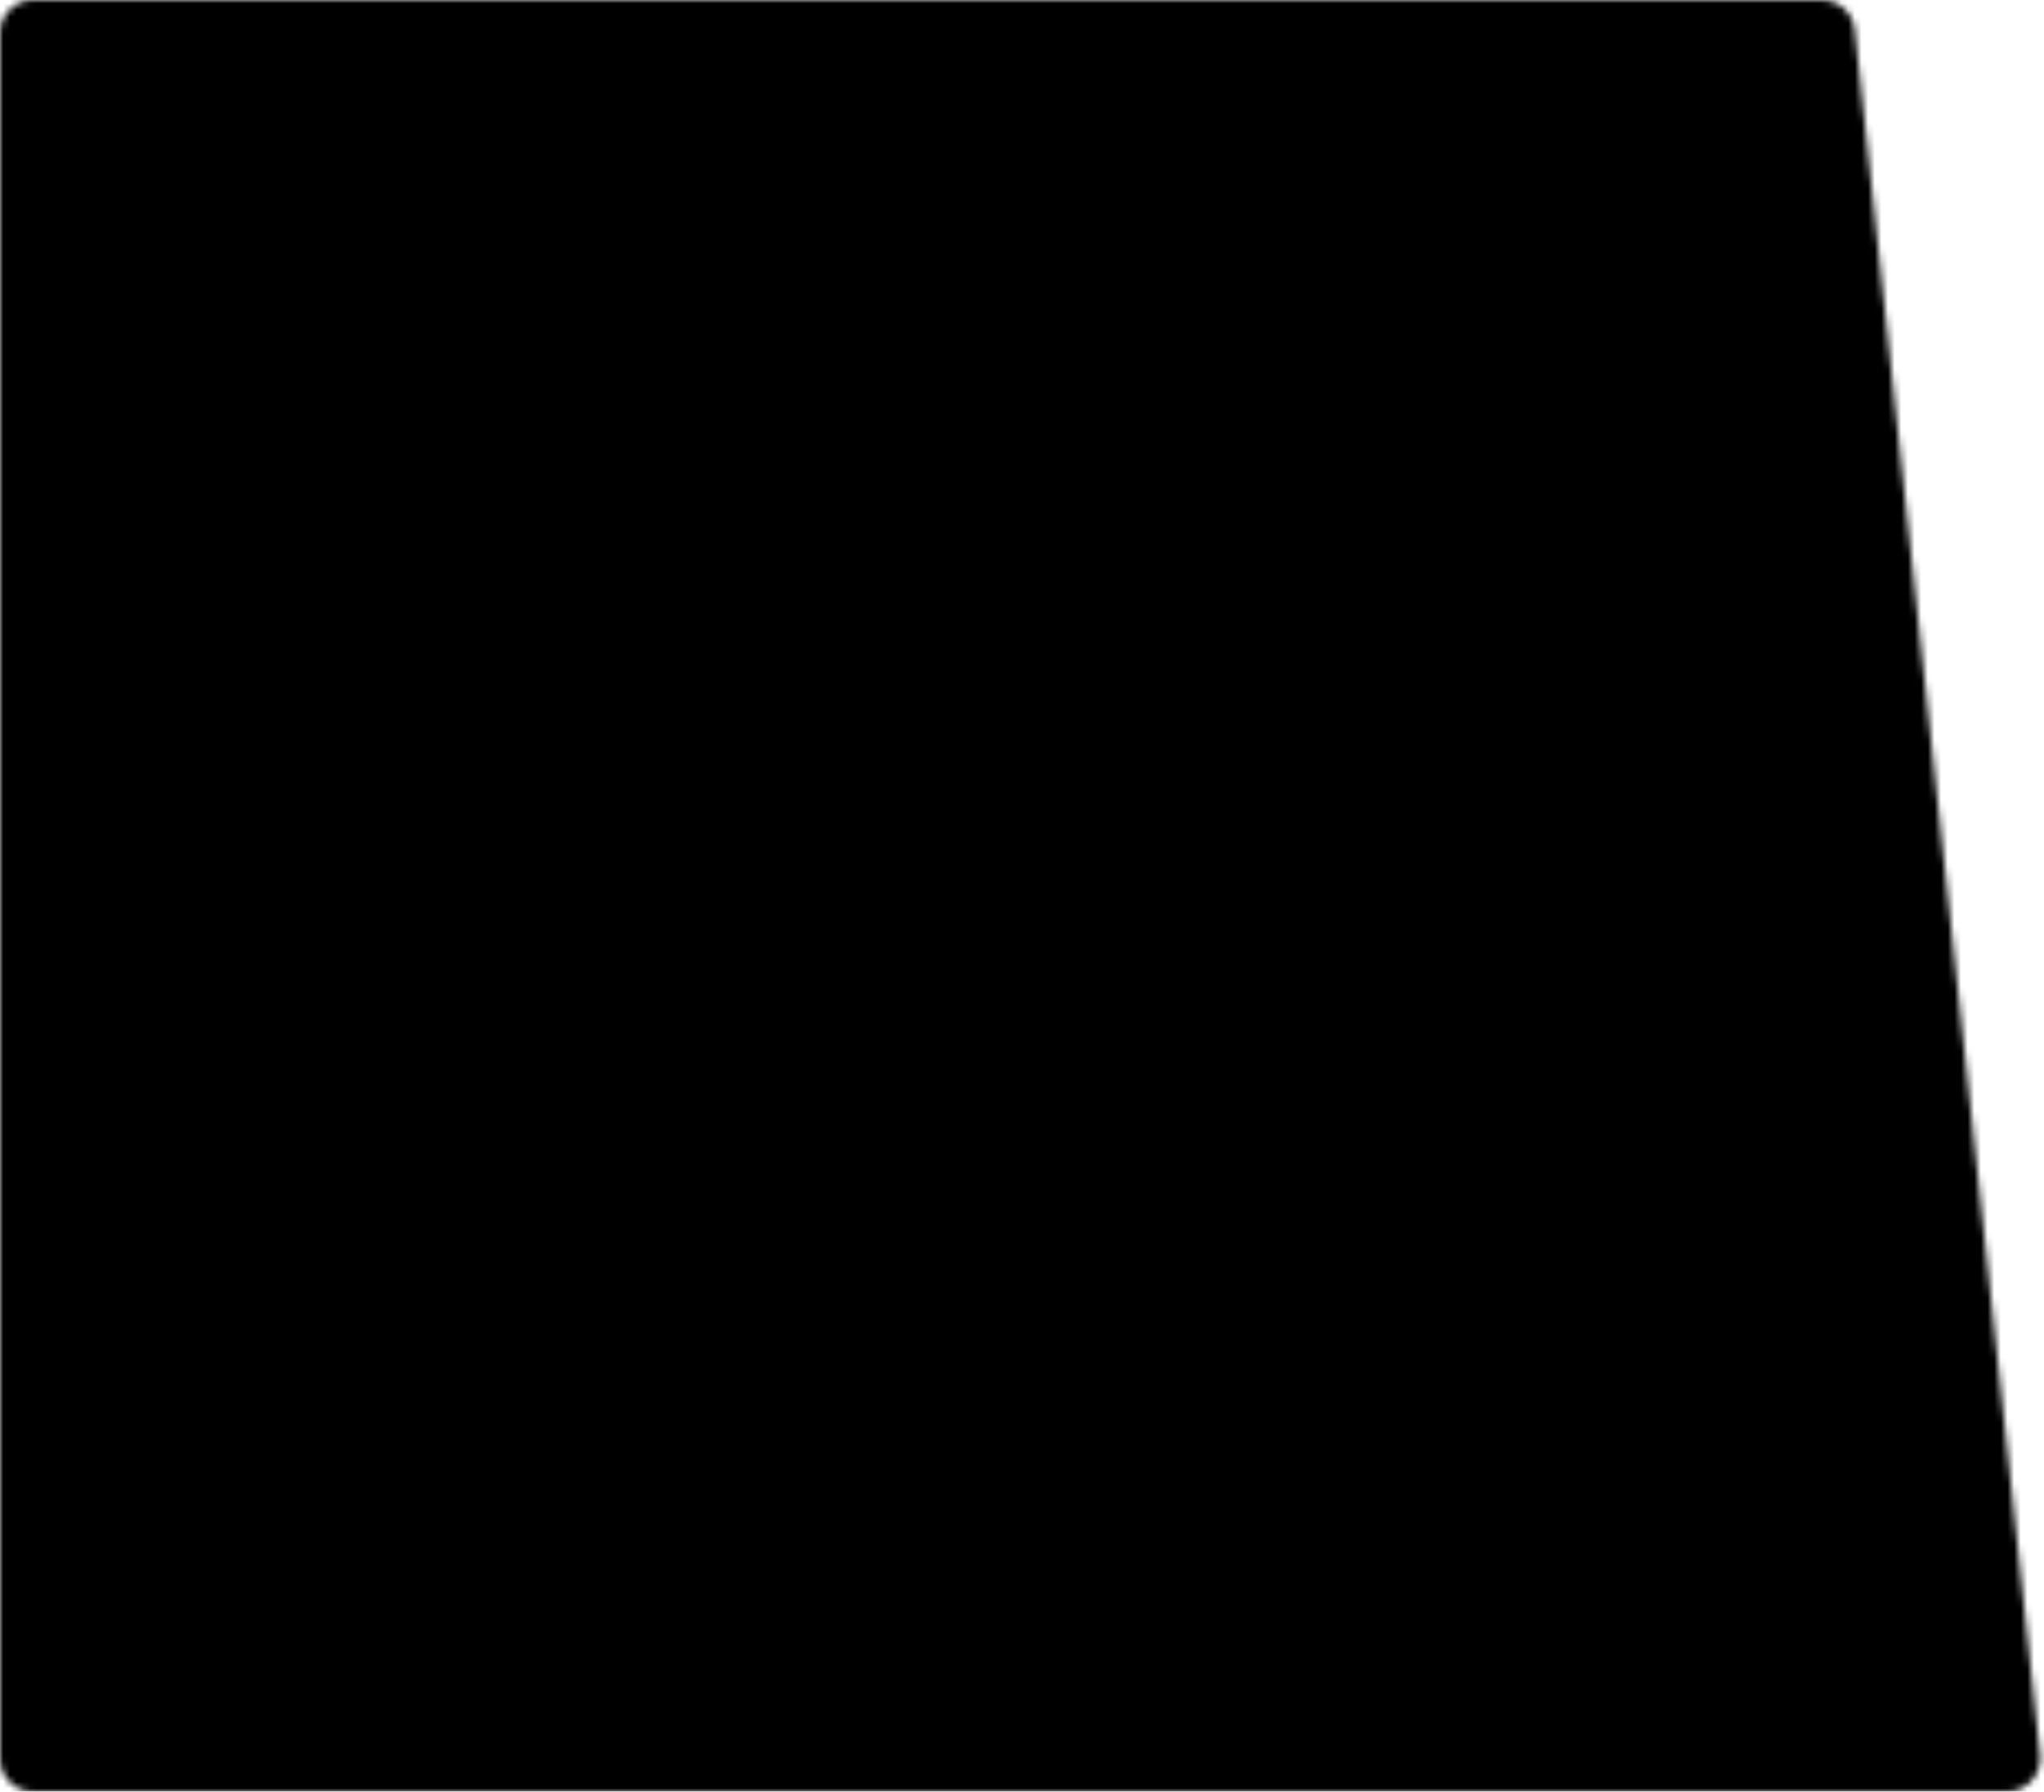 <svg width="308" height="270" viewBox="0 0 308 270" fill="none" xmlns="http://www.w3.org/2000/svg">
<mask id="mask0_2661_110" style="mask-type:alpha" maskUnits="userSpaceOnUse" x="0" y="0" width="308" height="270">
<path d="M0 5C0 2.239 2.239 0 5 0H274.508C277.063 0 279.207 1.926 279.48 4.466L307.406 264.466C307.723 267.422 305.407 270 302.434 270H5C2.239 270 0 267.761 0 265V5Z" fill="#D9D9D9"/>
</mask>
<g mask="url(#mask0_2661_110)">
<rect x="-96" y="-56" width="544" height="387" fill="black"/>
</g>
</svg>
